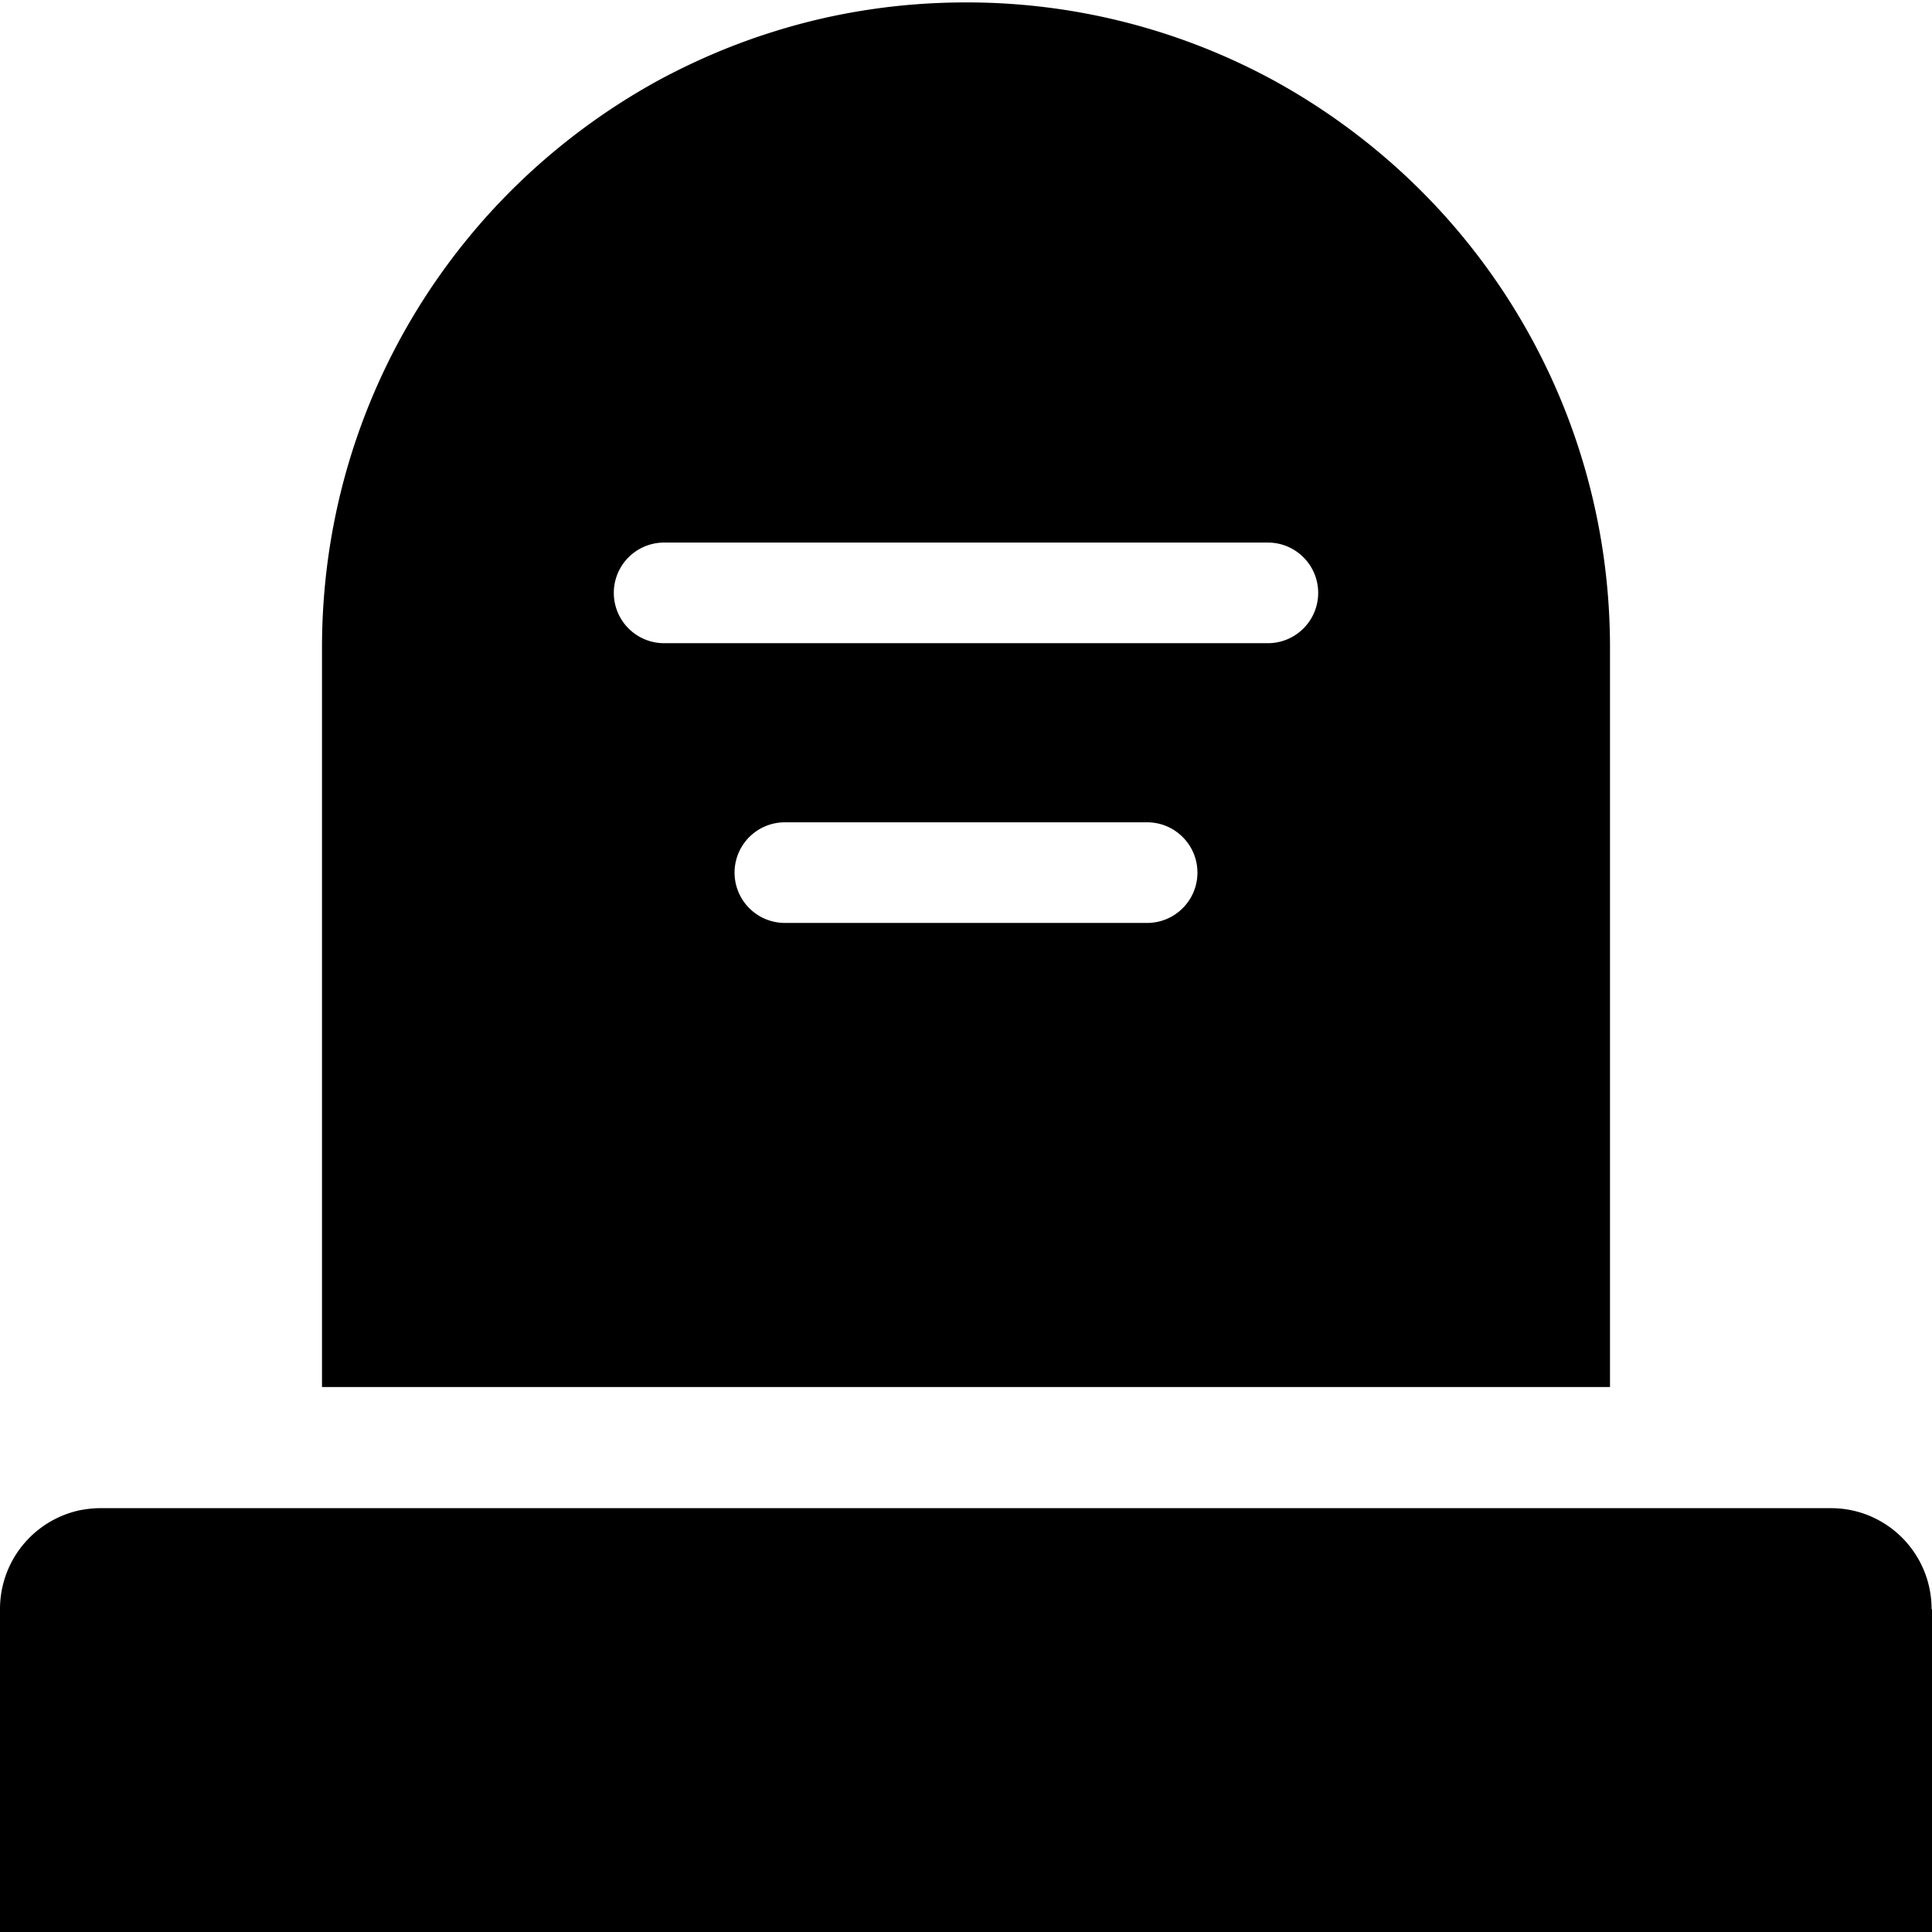 <svg viewBox="0 0 48 48" xmlns="http://www.w3.org/2000/svg">
  <path d="M48 39.98v8.08H0v-8.08a2.51 2.51 0 0 1 1.99-2.46c.16-.03.33-.05.5-.05h43c1.38 0 2.5 1.12 2.5 2.51Zm-8-5.52H8V16.09c0-3.88 1.37-7.43 3.65-10.2 1.3-1.58 2.91-2.91 4.72-3.9.91-.49 1.87-.9 2.87-1.21 1.5-.47 3.1-.72 4.76-.72a15.95 15.95 0 0 1 7.63 1.93c1.81.99 3.42 2.32 4.72 3.9C38.63 8.66 40 12.22 40 16.09zM29.75 21.68c0-.69-.56-1.25-1.25-1.25h-9a1.25 1.25 0 0 0 0 2.5h9c.69 0 1.25-.56 1.25-1.25m3-6.95c0-.69-.56-1.25-1.25-1.25h-15a1.25 1.25 0 0 0 0 2.5h15c.69 0 1.25-.56 1.25-1.25"/>
</svg>
